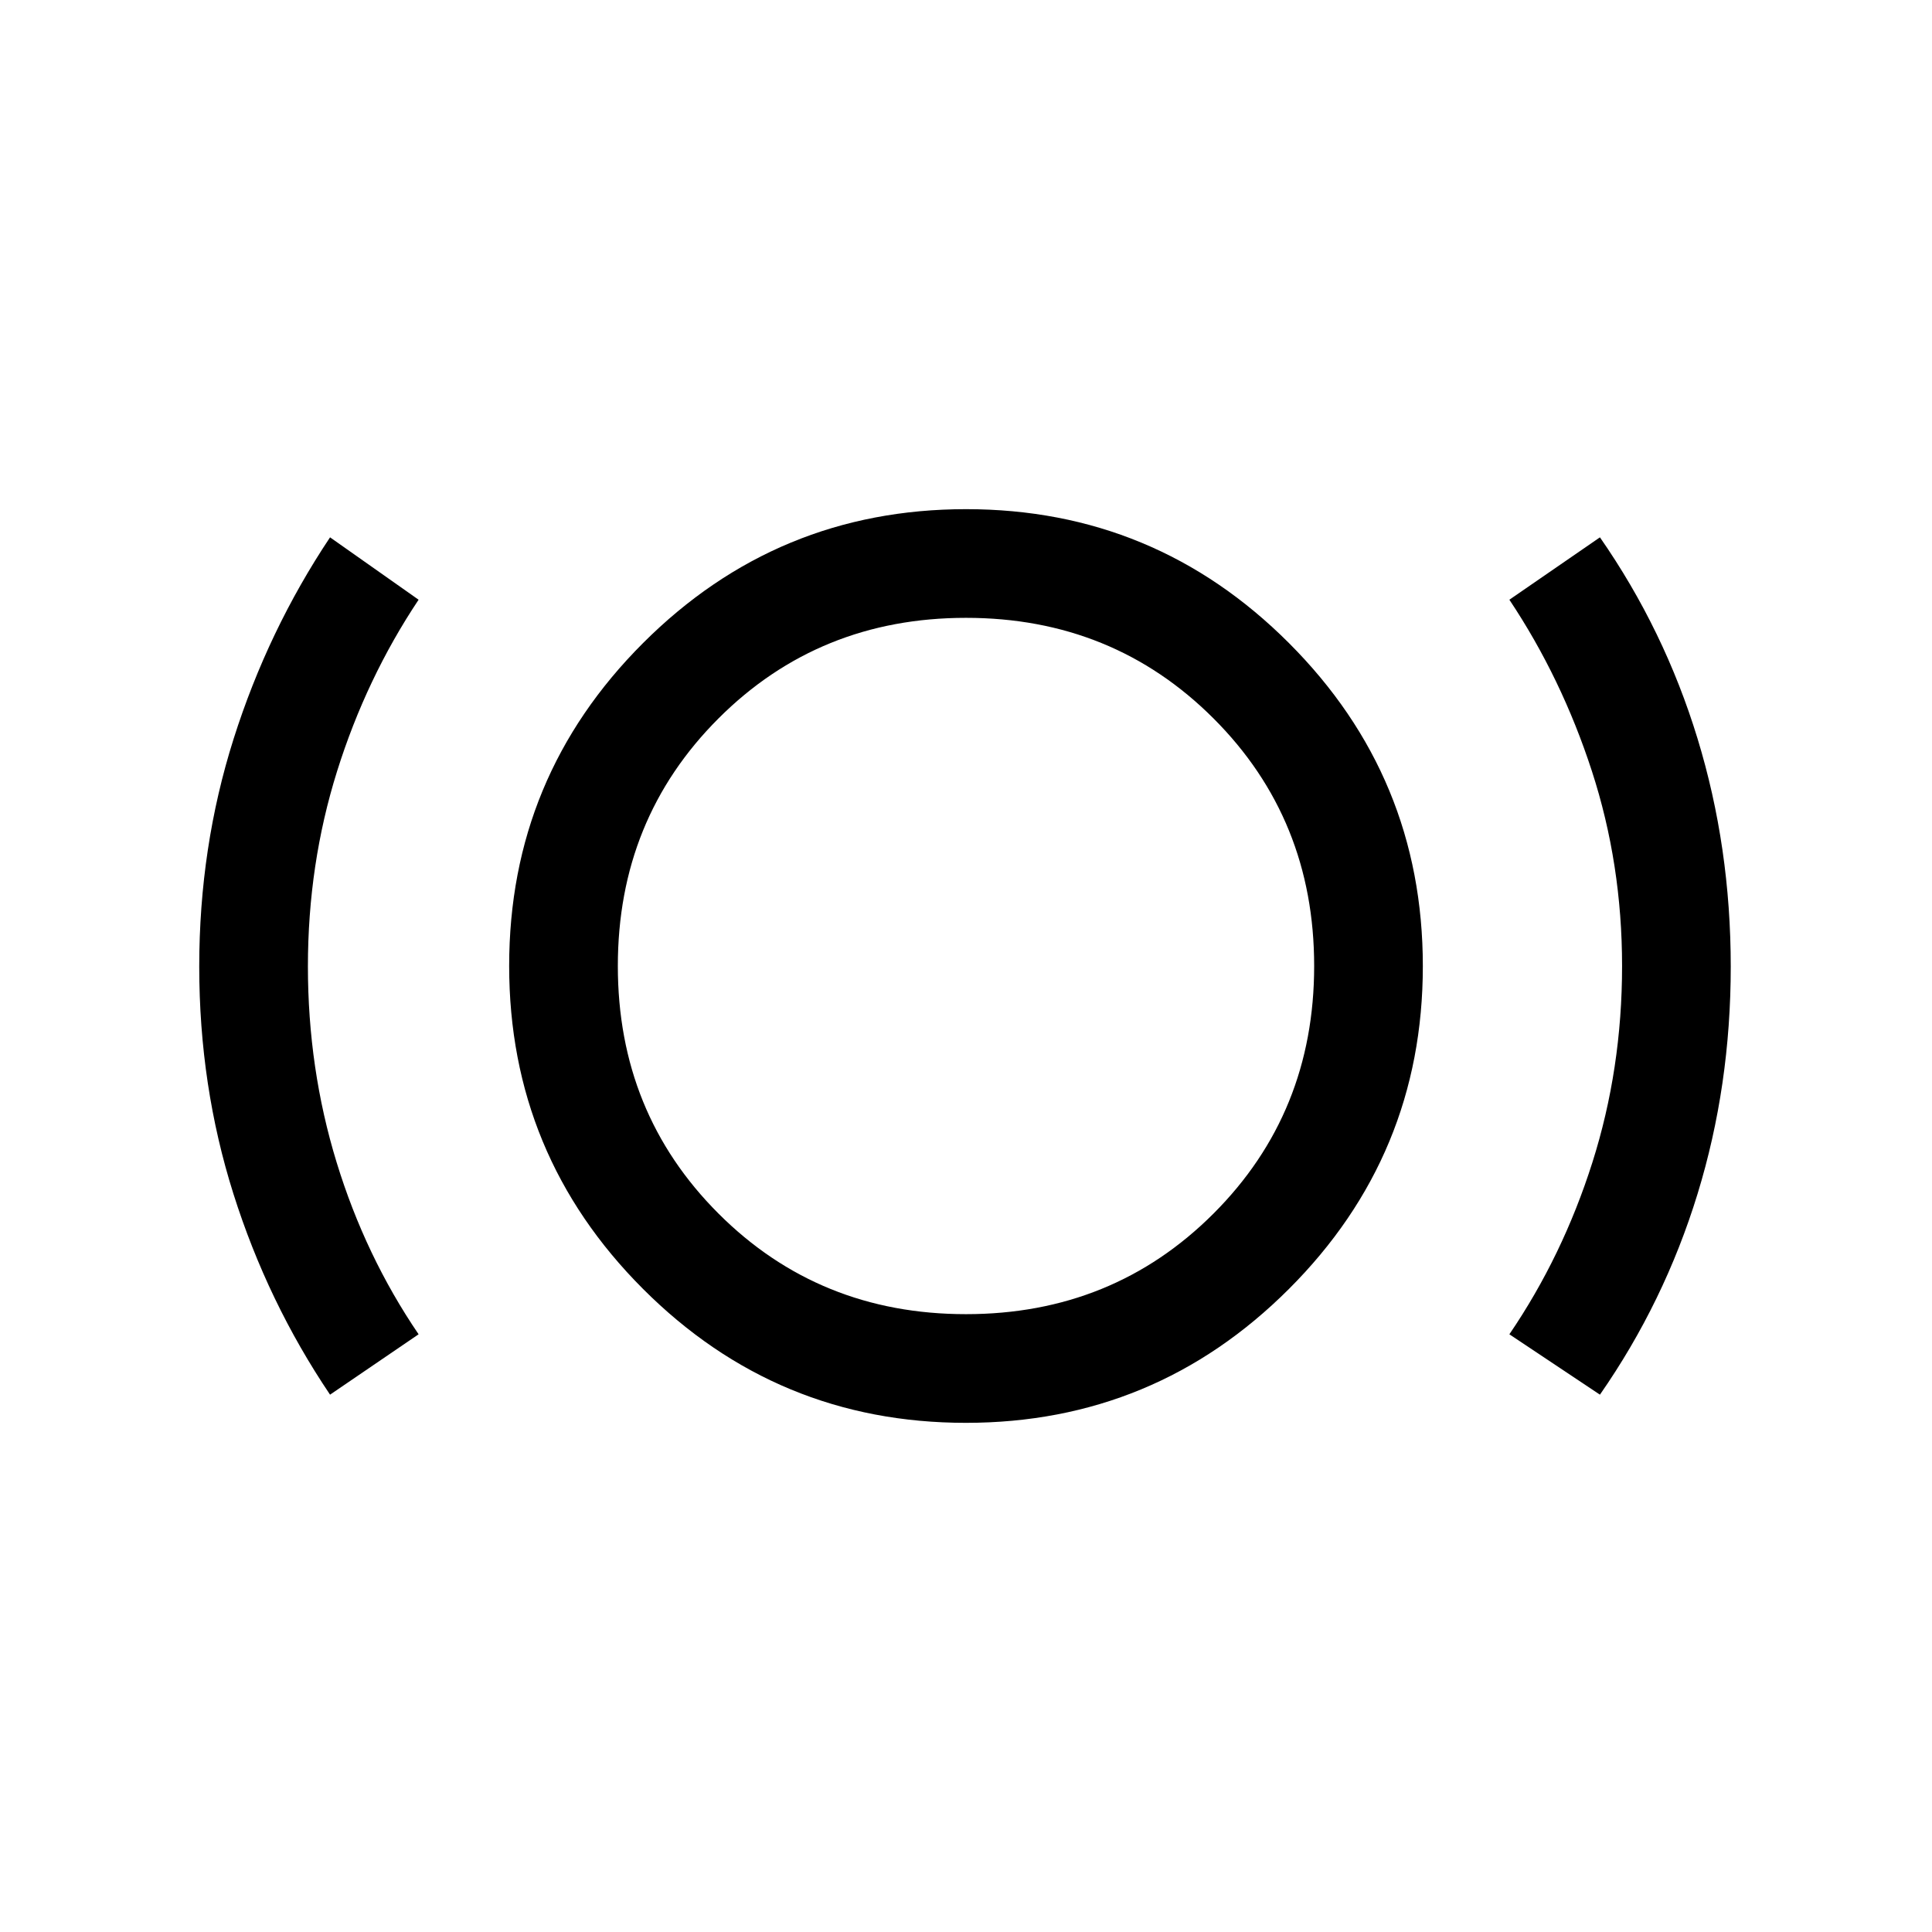 <svg xmlns="http://www.w3.org/2000/svg" height="24" viewBox="0 -960 960 960" width="24"><path d="M164-267q-31-46-48-99.75T99-479.71Q99-539 116.09-592.9T164-693l44 31q-26 39-40.5 85.21-14.5 46.22-14.5 97 0 50.79 14.26 97.34Q181.53-335.89 208-297l-44 30Zm315.94 14Q386-253 319.5-319.56T253-480.06q0-93.94 66.56-160.44t160.5-66.5q93.94 0 160.44 66.56t66.5 160.5q0 93.94-66.56 160.44T479.94-253Zm.06-54q73 0 123-50t50-123q0-73-50-123t-123-50q-73 0-123 50t-50 123q0 73 50 123t123 50Zm315 40-45-30q26.47-38.85 41.24-85.37Q806-428.88 806-480q0-50.71-15-96.85Q776-623 750-662l45-31q32 46 48.5 100T860-479.71q0 59.21-16.5 112.96Q827-313 795-267ZM480-480Z"/></svg>